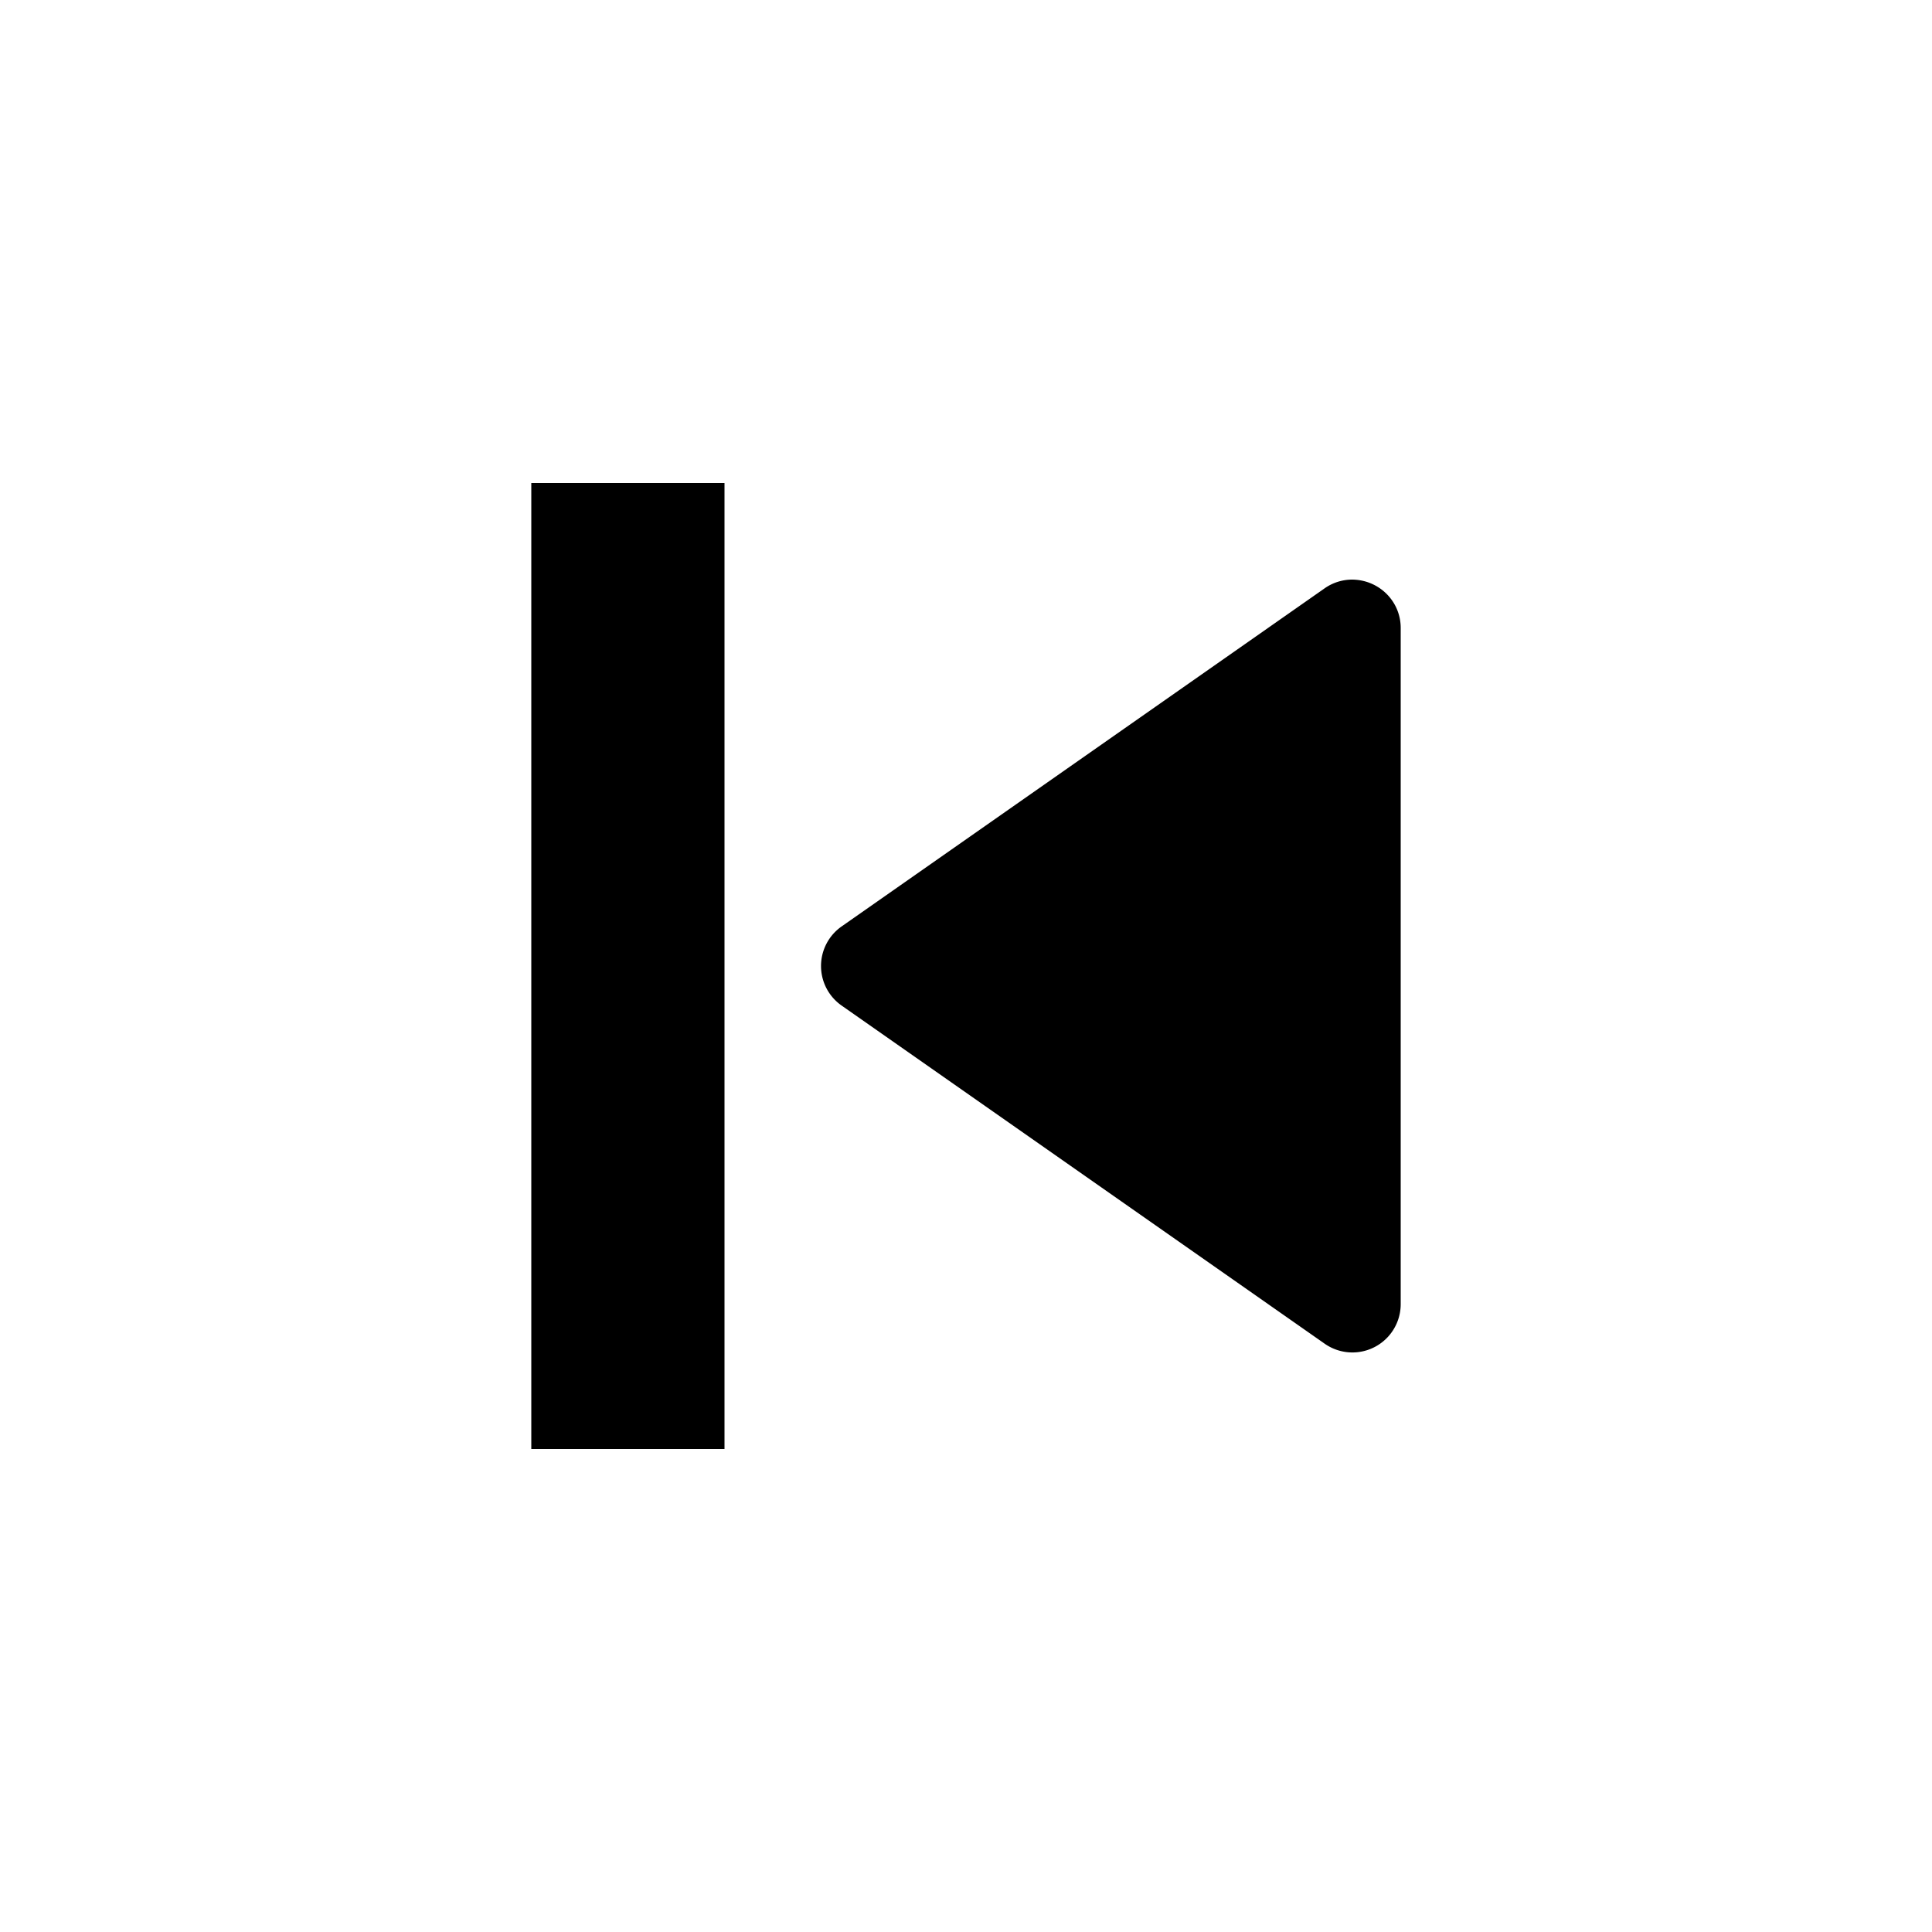 <svg xmlns="http://www.w3.org/2000/svg" viewBox="0 0 20 20" xml:space="preserve">
    <path d="M13.994 6c.279 0 .506.222.506.5v7a.5.5 0 0 1-.787.41l-5-3.5a.5.5 0 0 1 0-.82l5-3.5a.497.497 0 0 1 .281-.09zM7.5 5v10h-2V5z"/>
</svg>
